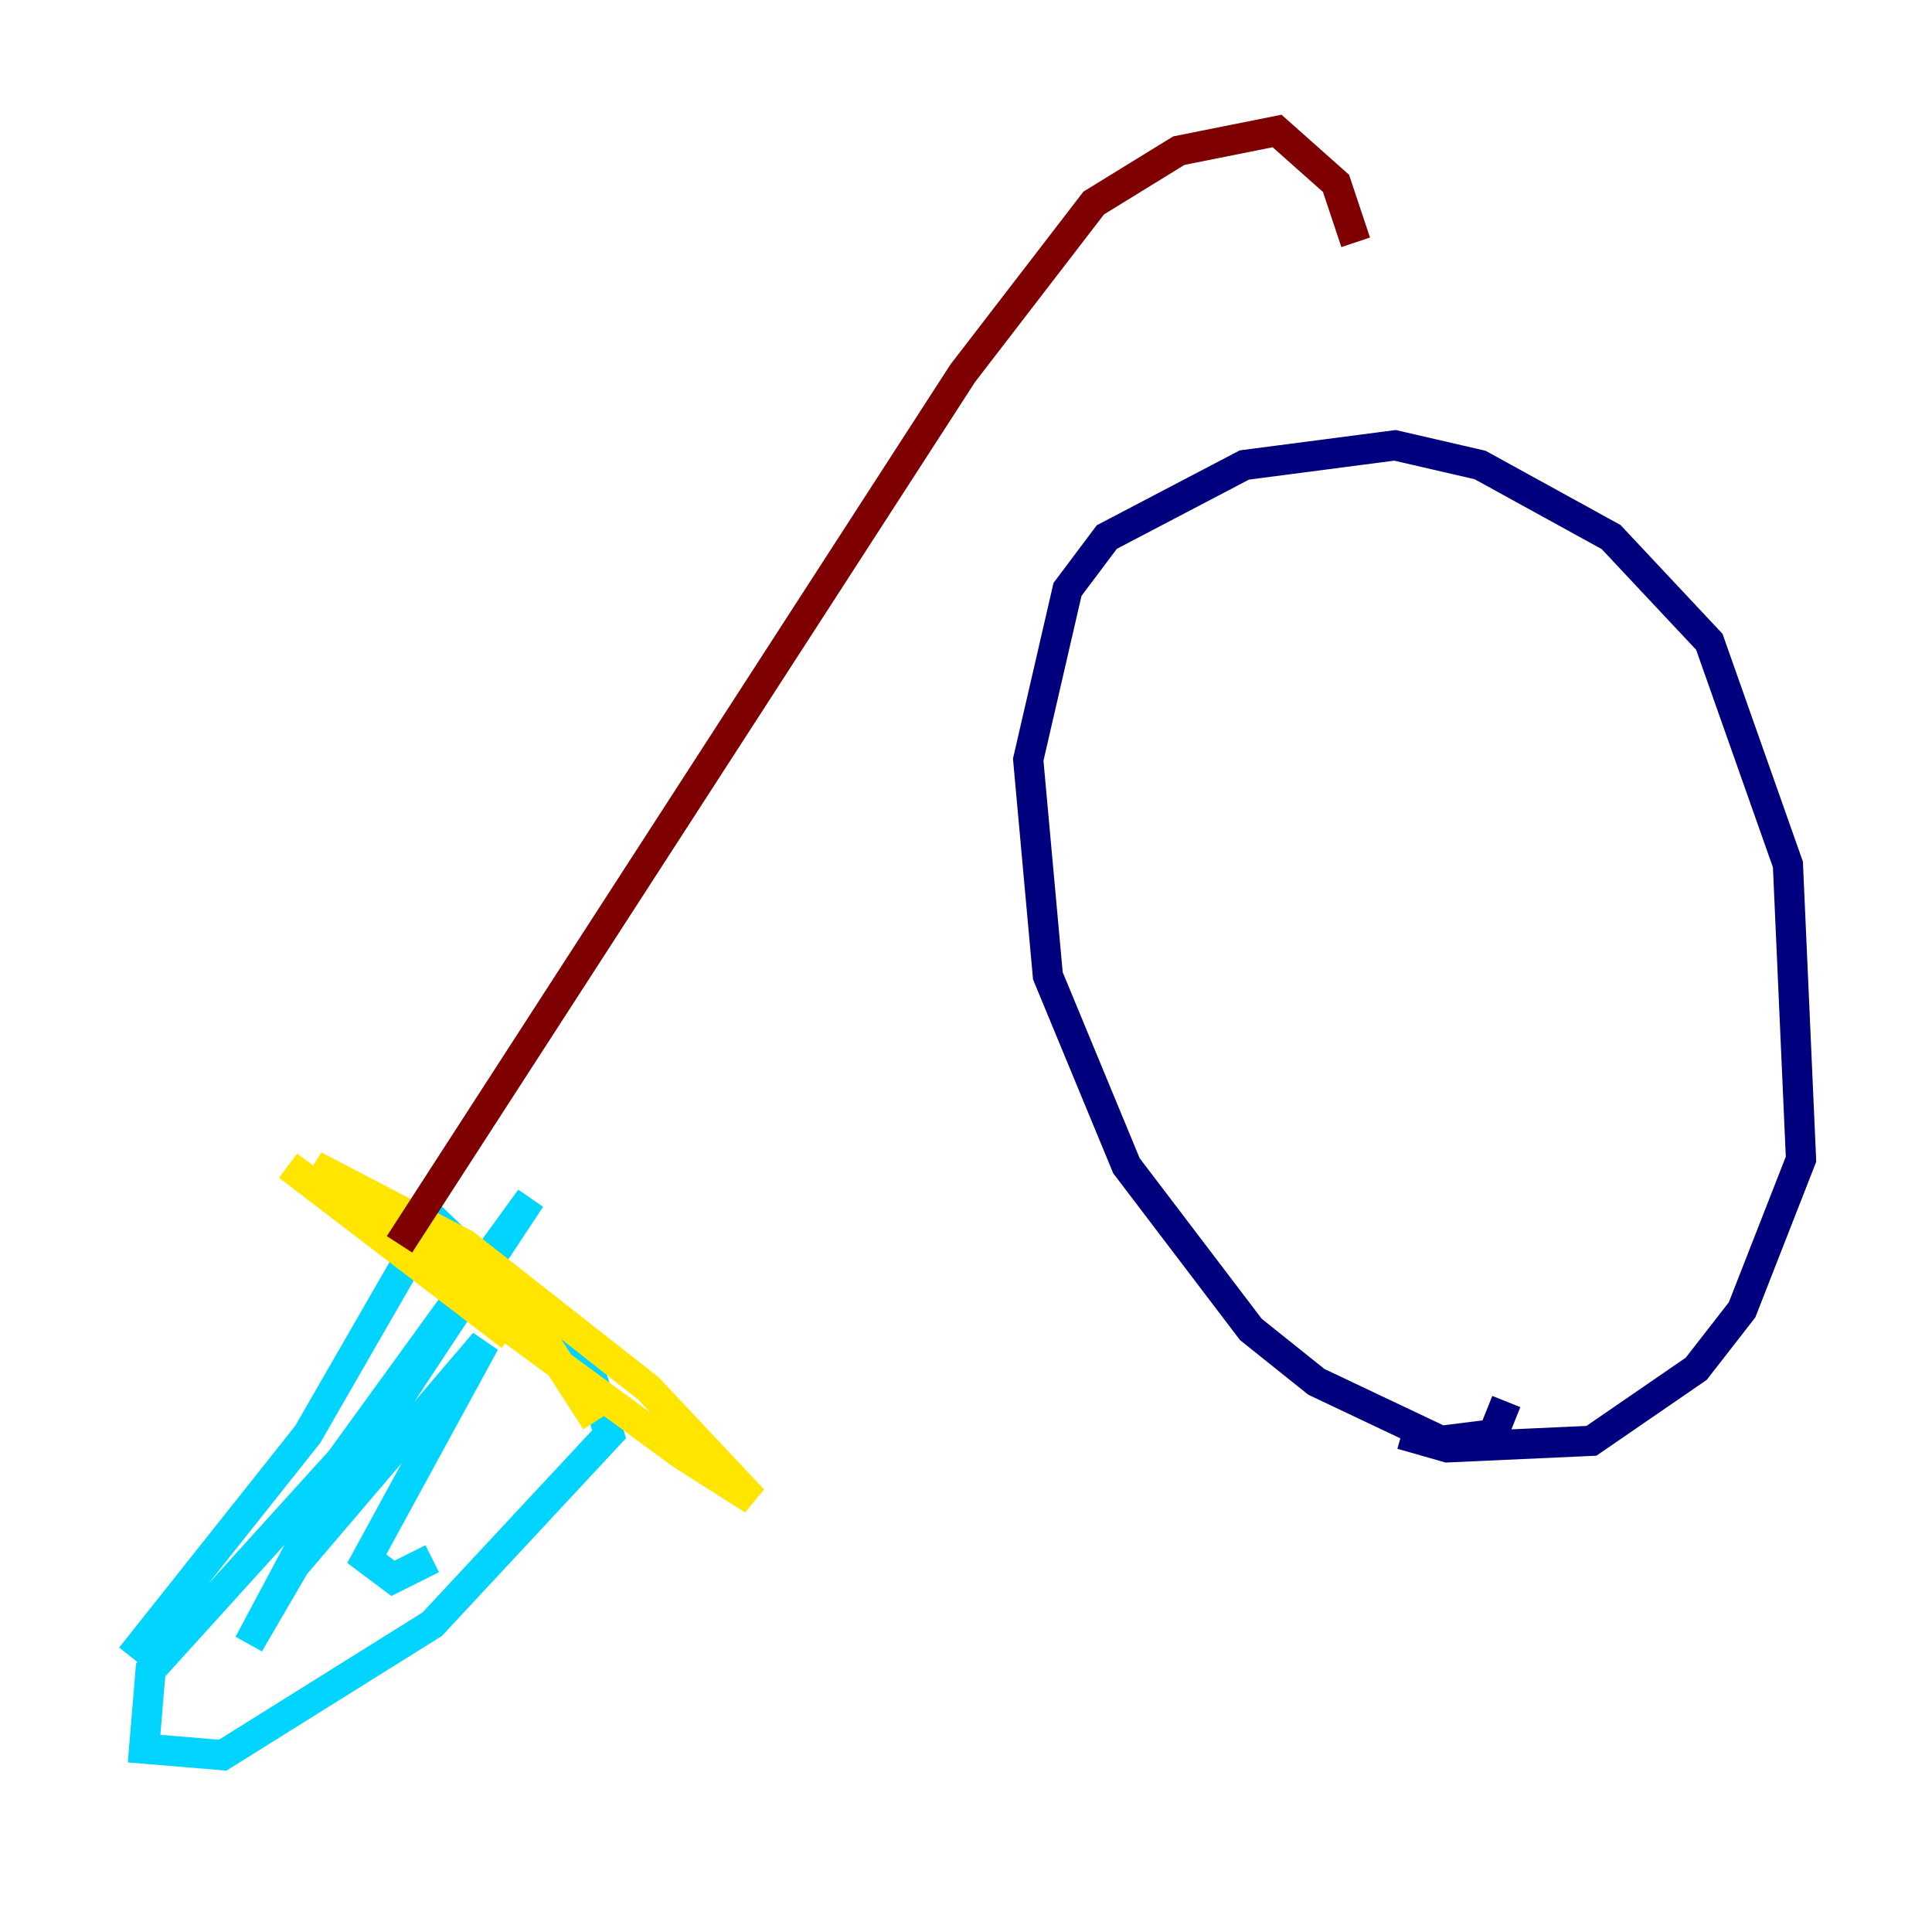 <?xml version="1.0" encoding="utf-8" ?>
<svg baseProfile="tiny" height="128" version="1.2" viewBox="0,0,128,128" width="128" xmlns="http://www.w3.org/2000/svg" xmlns:ev="http://www.w3.org/2001/xml-events" xmlns:xlink="http://www.w3.org/1999/xlink"><defs /><polyline fill="none" points="99.797,92.854 98.929,95.024 95.458,95.458 87.214,91.552 82.875,88.081 74.63,77.234 69.424,64.651 68.122,50.332 70.725,39.051 73.329,35.58 82.441,30.807 92.42,29.505 98.061,30.807 106.739,35.58 113.248,42.522 118.454,57.275 119.322,76.8 115.417,86.78 112.38,90.685 105.437,95.458 95.891,95.891 92.854,95.024" stroke="#00007f" stroke-width="2" /><polyline fill="none" points="8.678,109.776 20.393,95.024 28.637,80.705 39.051,90.685 40.352,95.024 28.637,107.607 14.752,116.285 9.546,115.851 9.98,110.644 22.563,96.759 35.146,79.403 19.959,102.4 16.488,108.909 19.525,103.702 32.108,88.949 24.298,103.268 26.034,104.57 28.637,103.268" stroke="#00d4ff" stroke-width="2" /><polyline fill="none" points="39.485,94.156 35.58,88.081 20.827,77.234 30.807,82.441 42.956,91.986 49.898,99.363 45.125,96.325 19.091,77.234 33.844,88.515" stroke="#ffe500" stroke-width="2" /><polyline fill="none" points="26.468,82.441 63.783,24.732 72.461,13.451 78.102,9.98 84.61,8.678 88.515,12.149 89.817,16.054" stroke="#7f0000" stroke-width="2" /></svg>